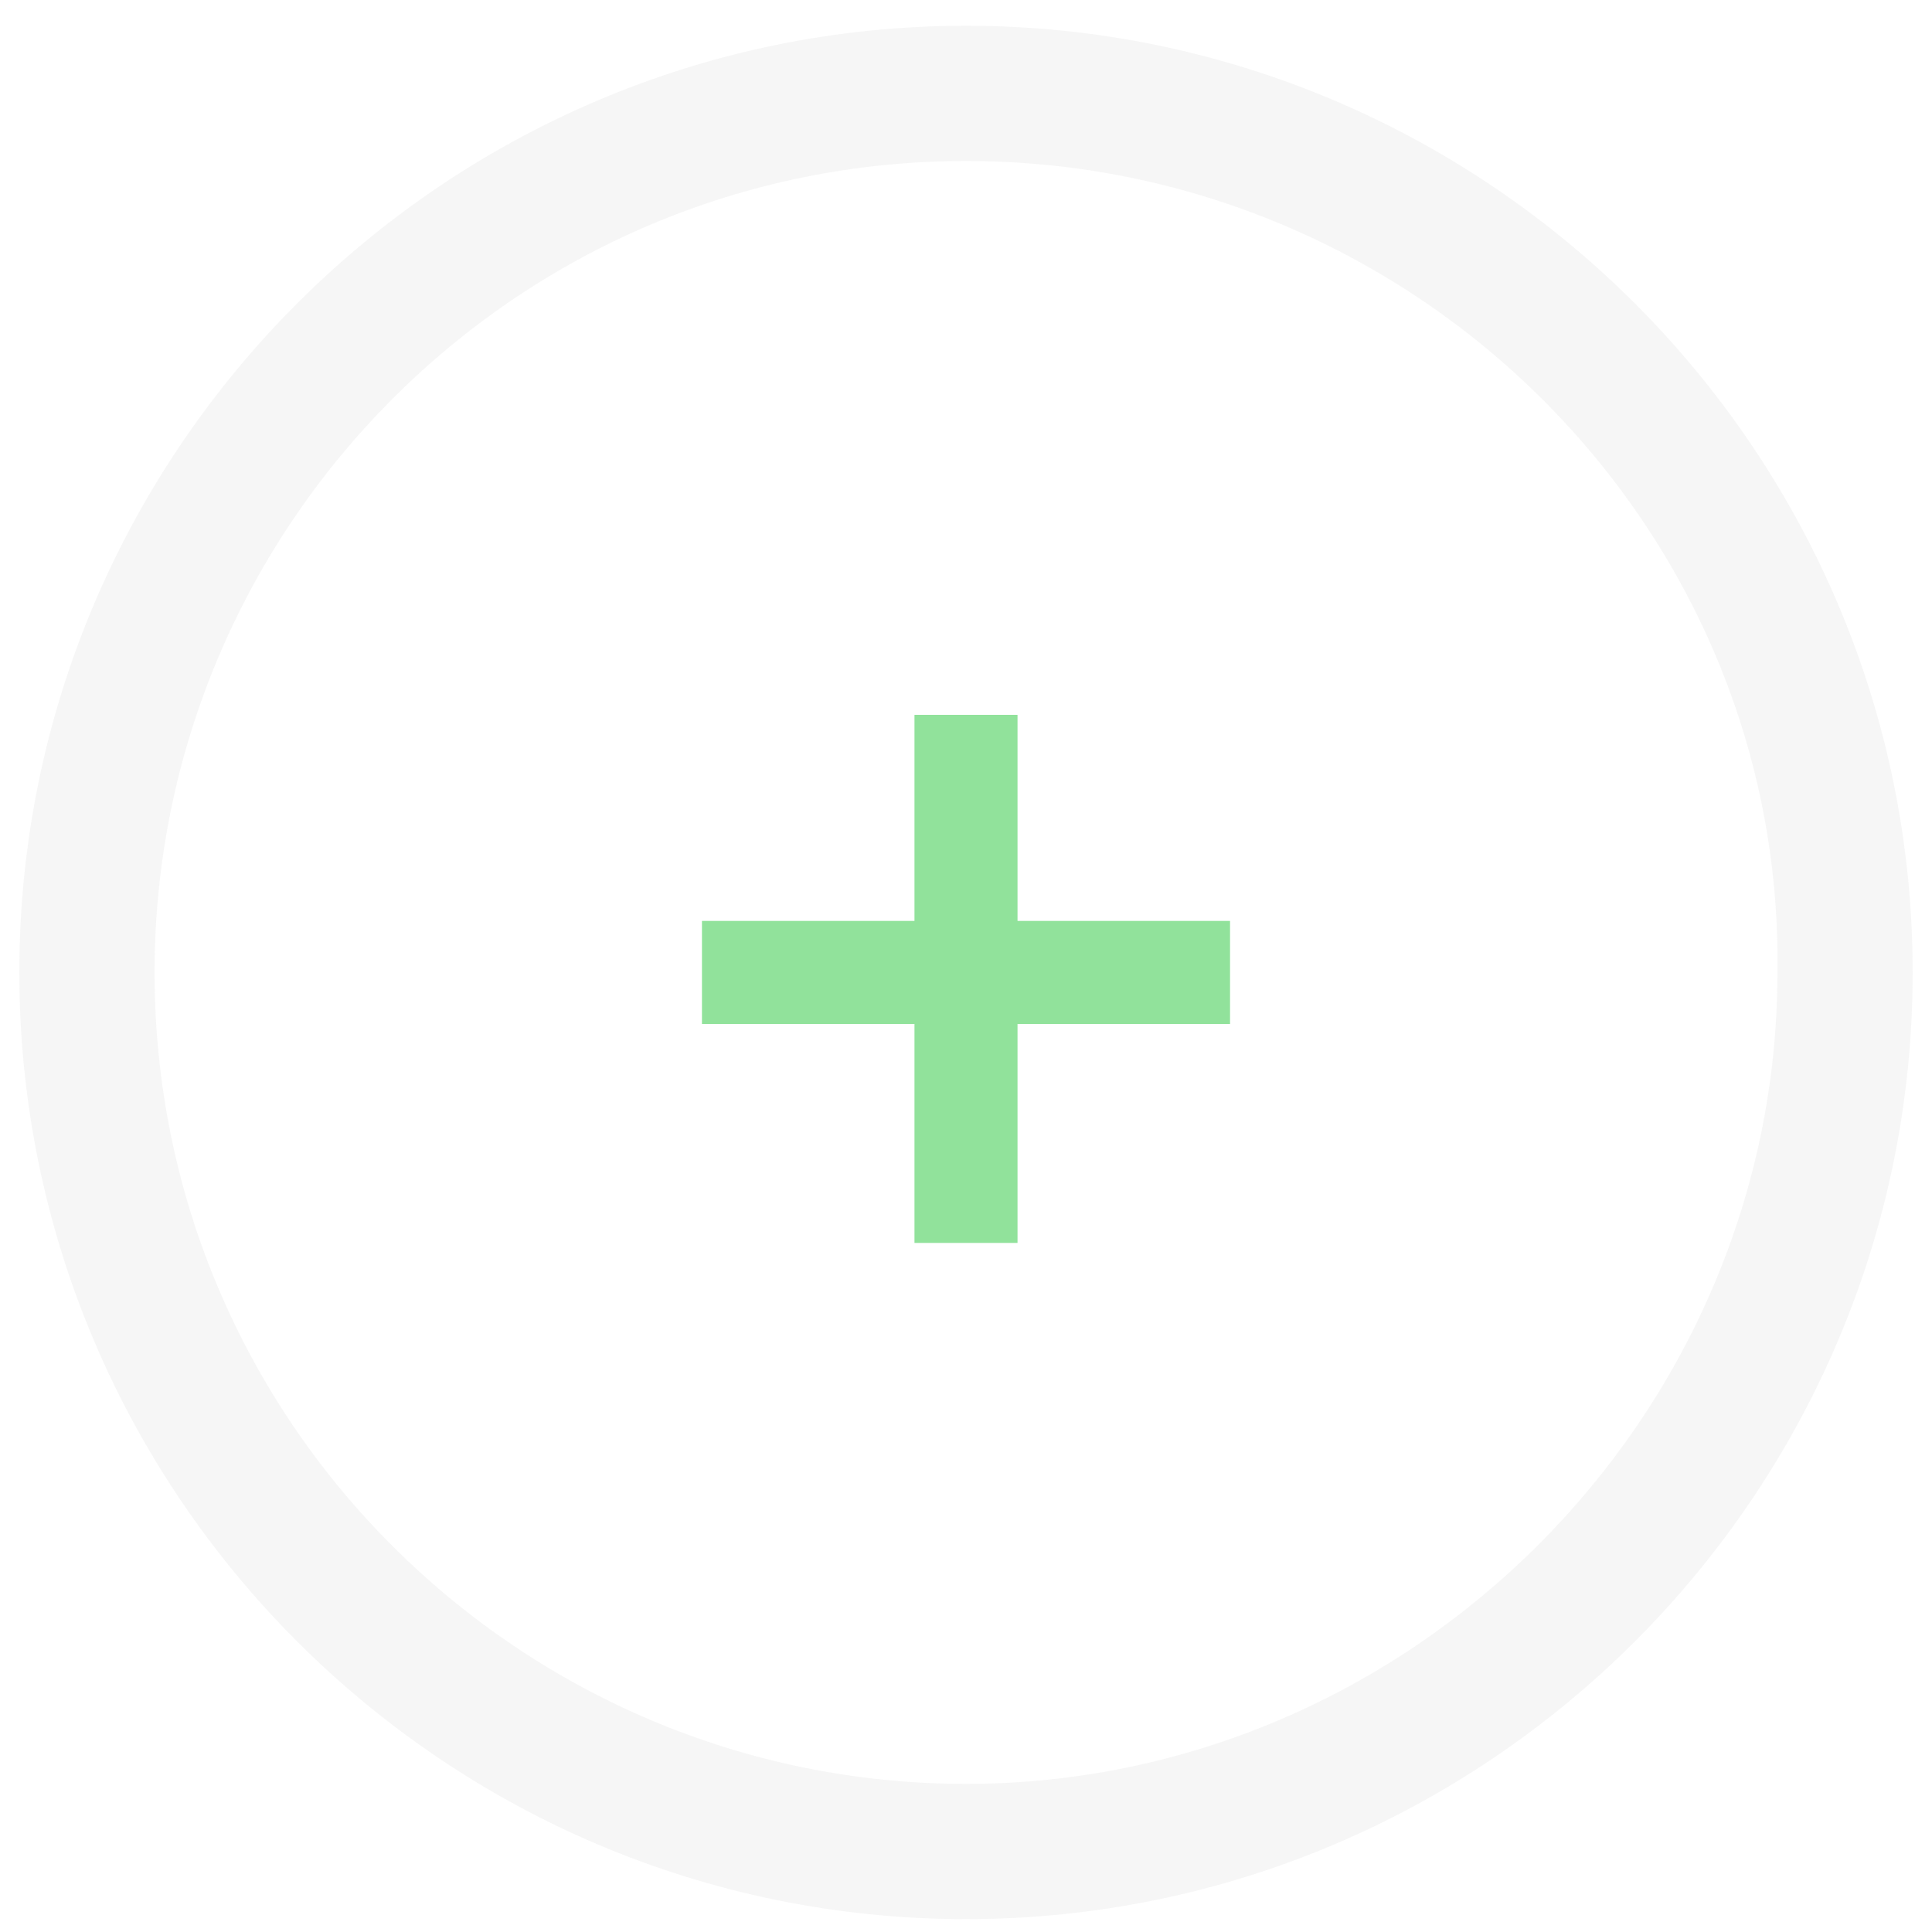<svg width="30" height="30" viewBox="0 0 30 30" fill="none" xmlns="http://www.w3.org/2000/svg">
<g opacity="0.348">
<g opacity="0.348">
<path opacity="0.348" d="M15 29.8C6.9 29.8 0.3 23.2 0.3 15.1C0.3 7 6.9 0.4 15 0.4C23.1 0.4 29.7 7 29.7 15.1C29.7 23.2 23.1 29.8 15 29.8ZM15 2.5C8 2.5 2.4 8.2 2.4 15.1C2.4 22.1 8.1 27.7 15 27.7C21.9 27.7 27.6 22 27.6 15.1C27.7 8.2 22 2.5 15 2.5Z" fill="#2D2D2D"/>
</g>
</g>
<path d="M15.8 11.1H14.2V19.3H15.8V11.1Z" fill="#91E29B"/>
<path d="M19.1 14.3H10.9V15.9H19.1V14.3Z" fill="#91E29B"/>
</svg>

